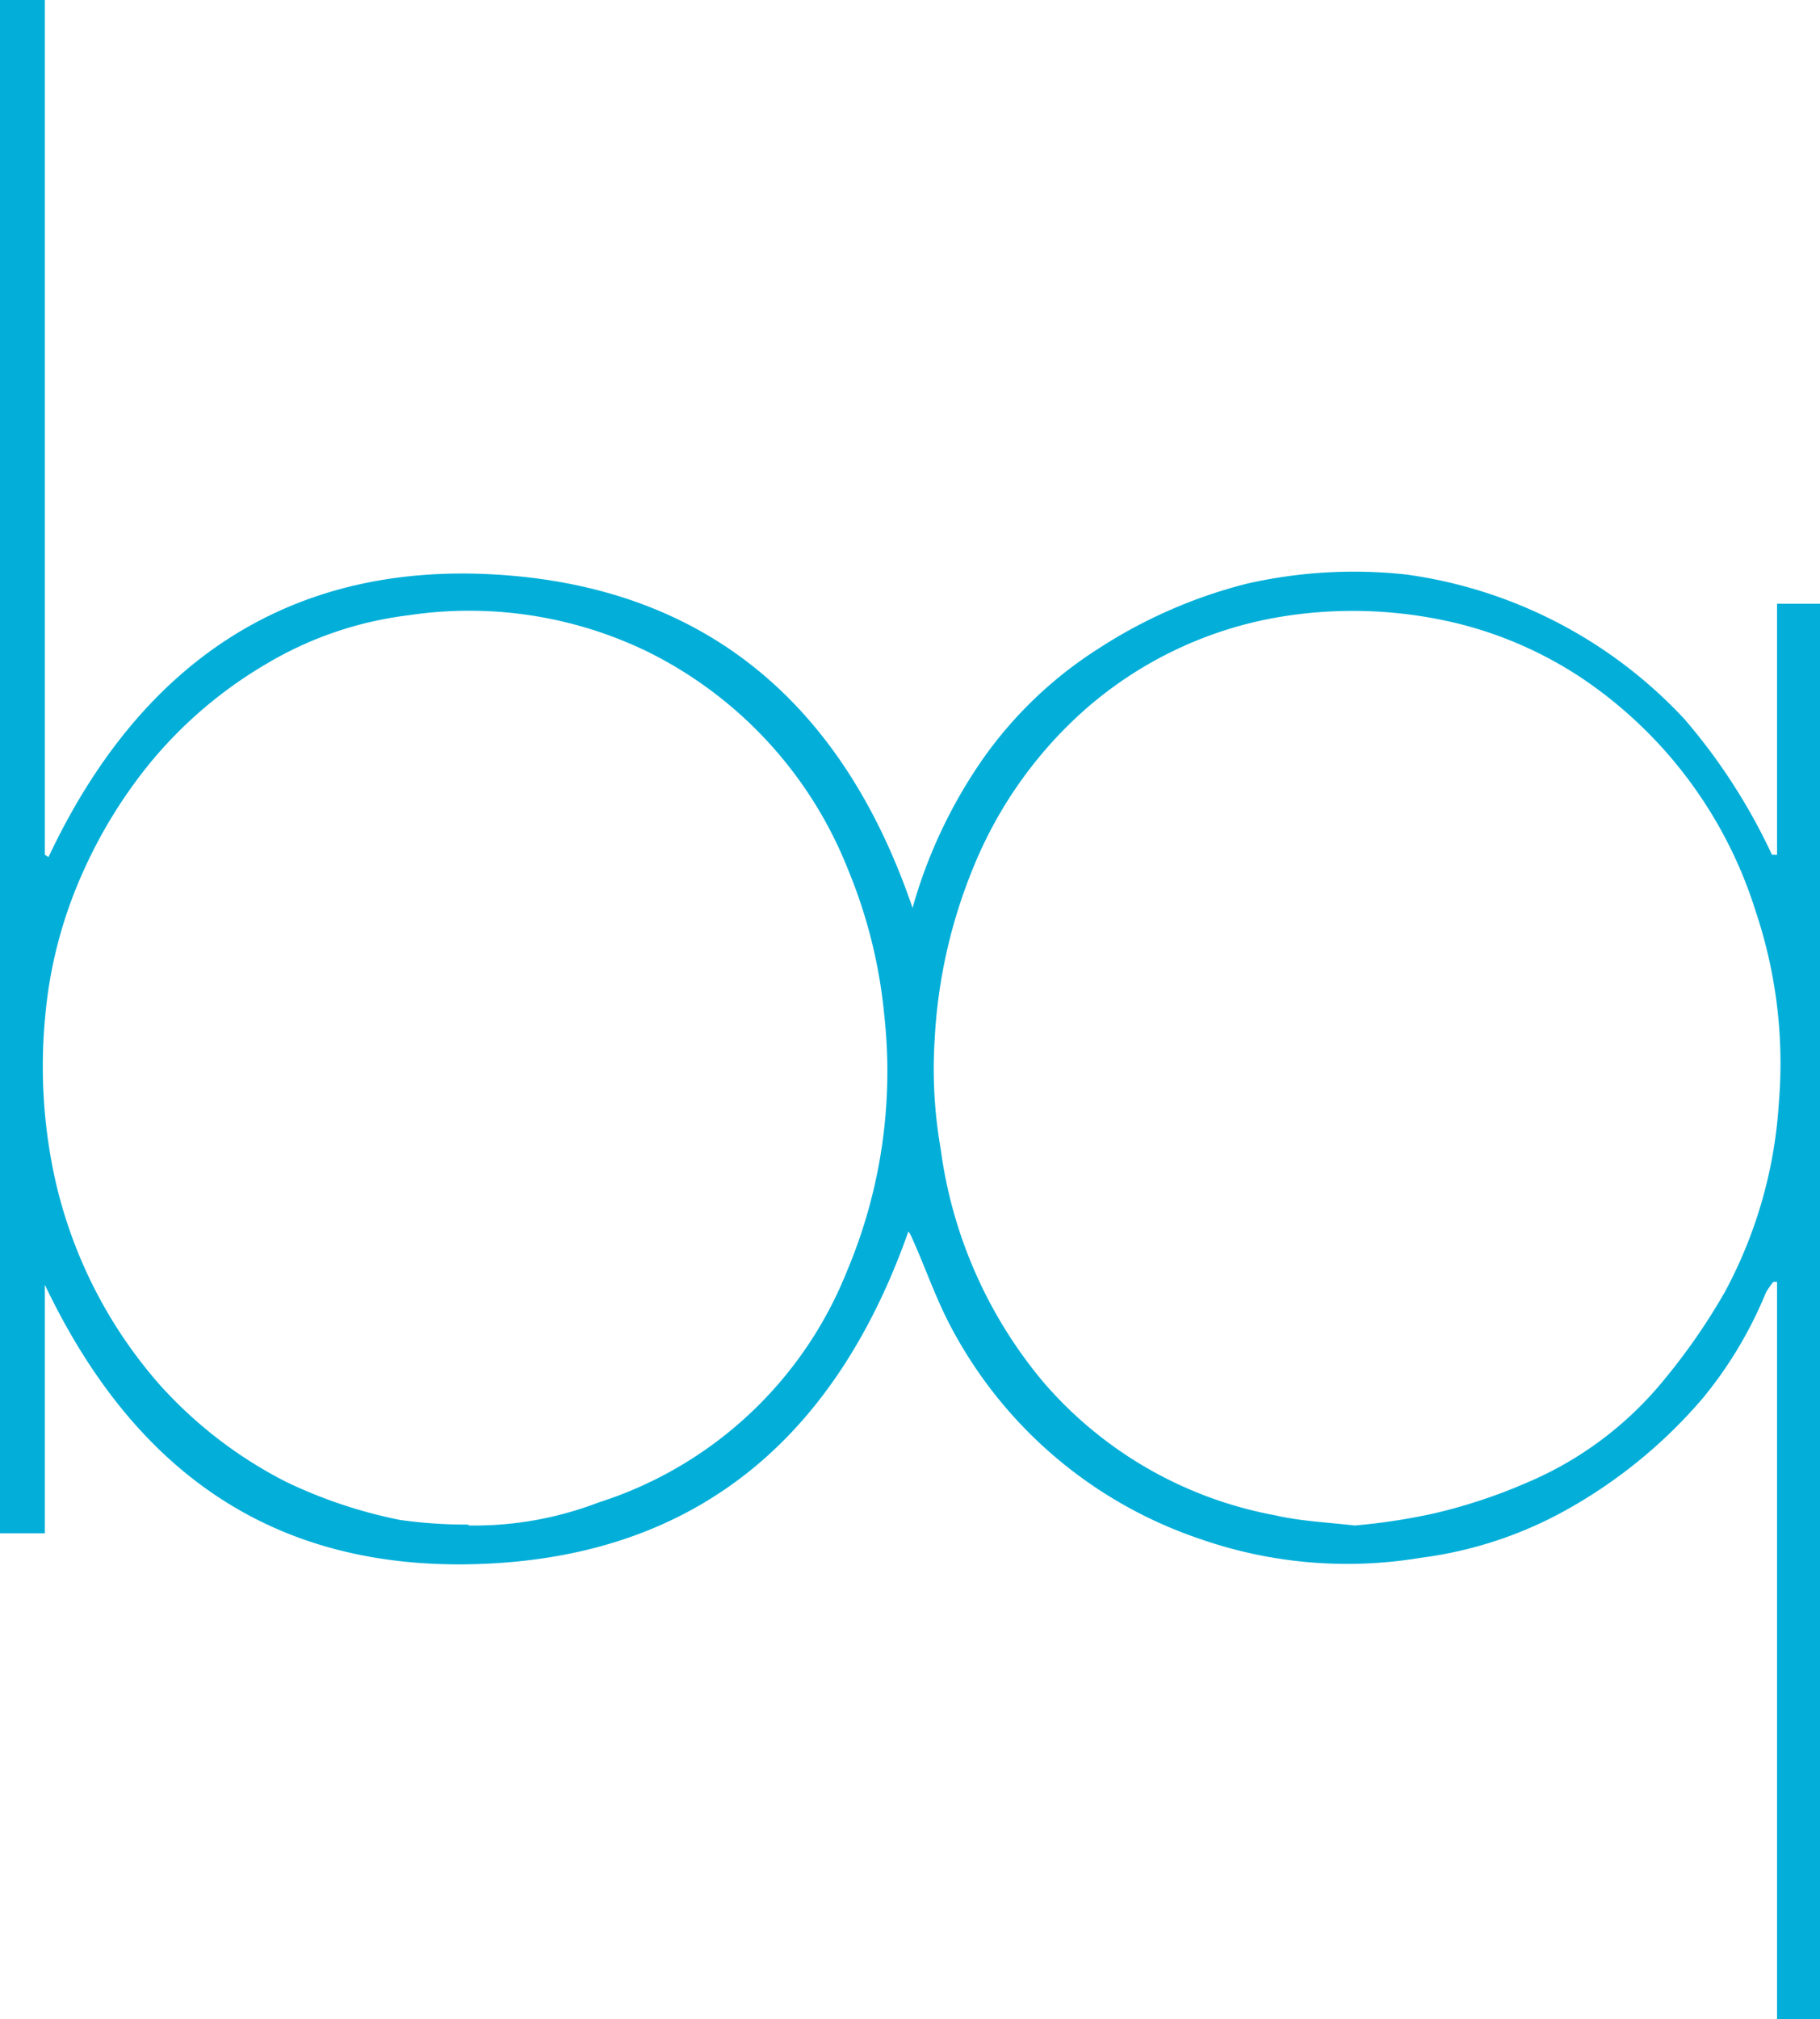 <svg id="Layer_1" data-name="Layer 1" xmlns="http://www.w3.org/2000/svg" viewBox="0 0 39.39 43.68"><defs><style>.cls-1{fill:#03afd9;}</style></defs><title>bq-logo</title><path class="cls-1" d="M44.51,361.25v5.43h-1V333.51h1V352l.08.05c1.94-4.12,5.13-6.39,9.7-6.11s7.51,2.84,9,7.21a10.73,10.73,0,0,1,1.5-3.19,8.87,8.87,0,0,1,2.51-2.41,10.72,10.72,0,0,1,3.21-1.41,10.43,10.43,0,0,1,3.48-.2A10.1,10.1,0,0,1,80,349.07,12.73,12.73,0,0,1,81.89,352L82,352v-5.43h.94v30.67H82V361.24l-.08,0a1.88,1.88,0,0,0-.16.23,8.87,8.87,0,0,1-1.37,2.29,10.78,10.78,0,0,1-3.11,2.5,8.77,8.77,0,0,1-3,.95,9.66,9.66,0,0,1-4.77-.41,9.54,9.54,0,0,1-5.37-4.55c-.35-.65-.59-1.37-.88-2a.44.44,0,0,0-.06-.1c-1.5,4.25-4.35,6.92-9,7.18s-7.75-1.94-9.7-6.05Zm28.35,5.26a13.38,13.38,0,0,0,1.71-.26,11.64,11.64,0,0,0,2-.66,7.68,7.68,0,0,0,3-2.25,13.39,13.39,0,0,0,1.3-1.88,9.9,9.9,0,0,0,1.17-4.1,10.33,10.33,0,0,0-.5-4.13,9.49,9.49,0,0,0-3.69-5A8.54,8.54,0,0,0,75.1,347a9.61,9.61,0,0,0-4-.12,8.53,8.53,0,0,0-4.1,2,9.17,9.17,0,0,0-2.38,3.36,11.3,11.3,0,0,0-.85,3.74,10.07,10.07,0,0,0,.13,2.39,9.86,9.86,0,0,0,2.24,5.06,8.7,8.7,0,0,0,5,2.86C71.65,366.41,72.23,366.44,72.86,366.51Zm-19.18,0a7.52,7.52,0,0,0,2.82-.5,8.59,8.59,0,0,0,5.37-5,11.1,11.1,0,0,0,.81-5.52,10.91,10.91,0,0,0-.79-3.18,8.91,8.91,0,0,0-4.37-4.72,8.85,8.85,0,0,0-5.14-.77,7.85,7.85,0,0,0-3.09,1.06A9.43,9.43,0,0,0,46.8,350a10.48,10.48,0,0,0-1.48,2.41,9.67,9.67,0,0,0-.8,3.07,11.36,11.36,0,0,0,.18,3.39,10.07,10.07,0,0,0,2.3,4.6,9.42,9.42,0,0,0,2.72,2.09,10.34,10.34,0,0,0,2.48.83A10.16,10.16,0,0,0,53.68,366.49Z" transform="translate(-43.54 -333.51)"/></svg>